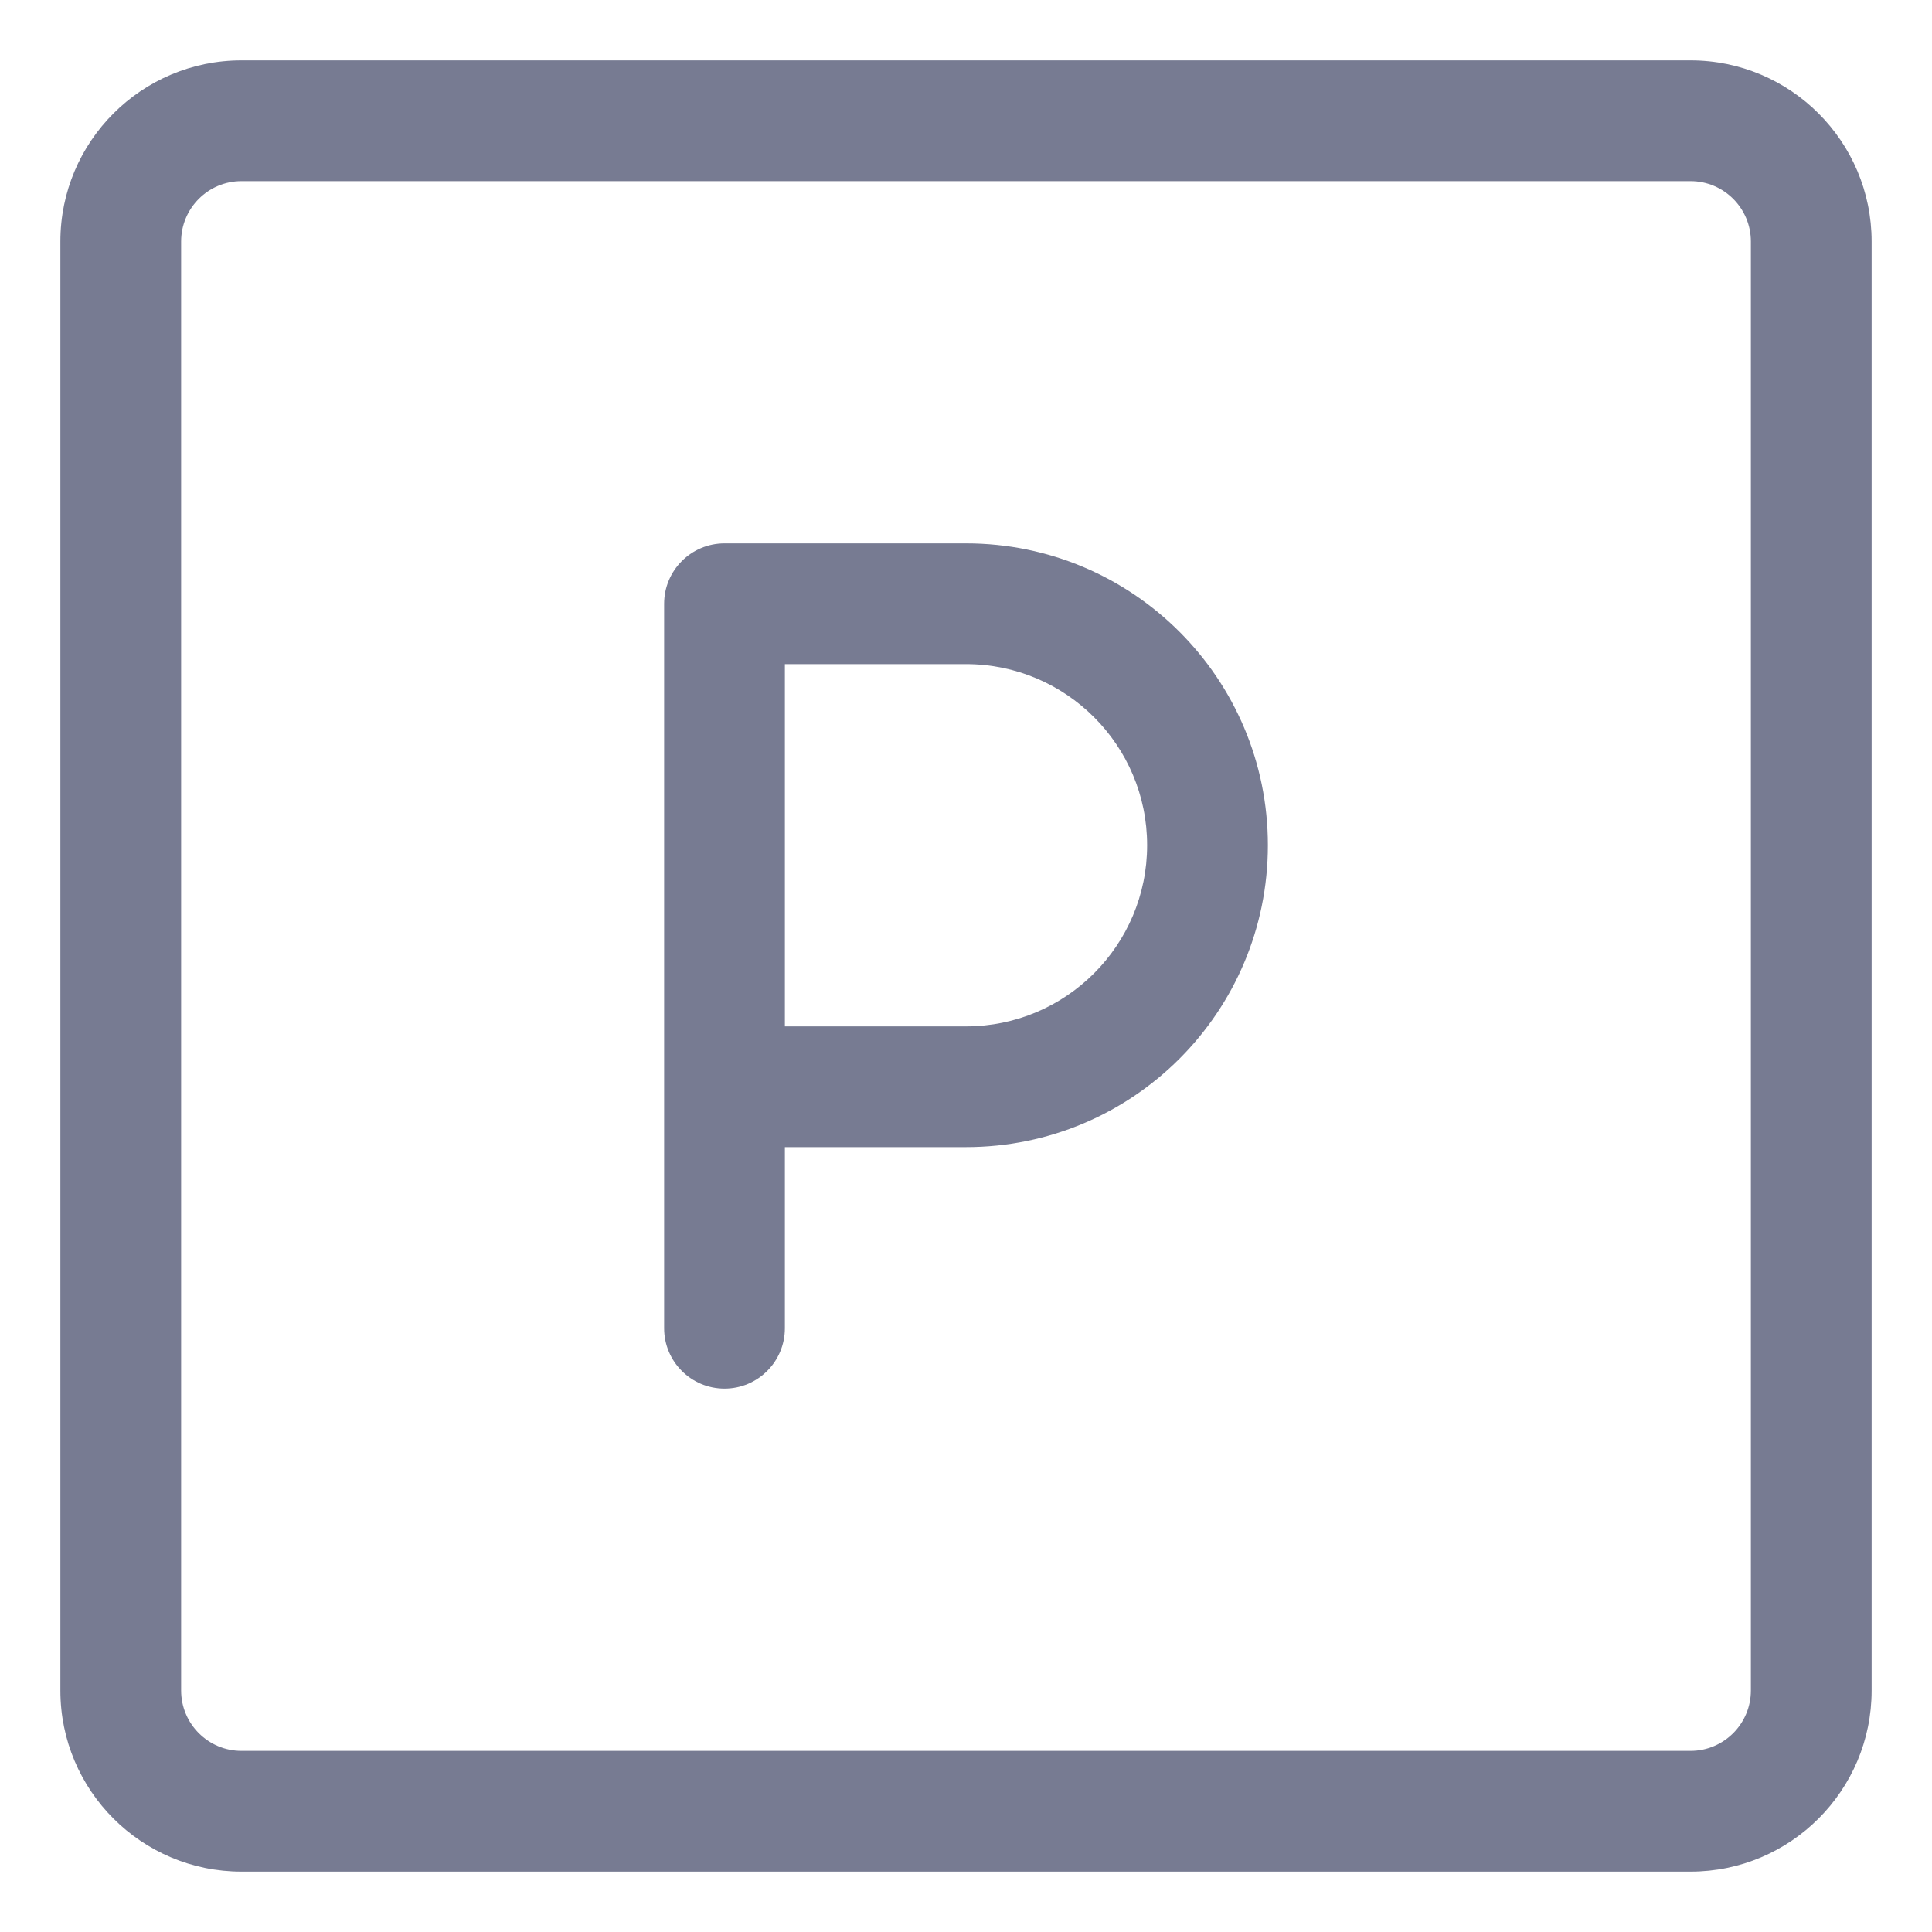 <svg width="16" height="16" viewBox="0 0 16 16" fill="none" xmlns="http://www.w3.org/2000/svg">
<path fill-rule="evenodd" clip-rule="evenodd" d="M6 4.5H8C9.381 4.5 10.5 5.619 10.5 7C10.5 8.381 9.381 9.5 8 9.5H6.5V11C6.5 11.276 6.276 11.5 6 11.5C5.724 11.5 5.5 11.276 5.5 11V5C5.5 4.724 5.724 4.5 6 4.5ZM8 8.5C8.828 8.5 9.5 7.828 9.5 7C9.5 6.172 8.828 5.5 8 5.5H6.5V8.5H8Z" fill="#777B92"/>
<path fill-rule="evenodd" clip-rule="evenodd" d="M2 0.5H14C14.828 0.5 15.5 1.172 15.5 2V14C15.5 14.828 14.828 15.5 14 15.5H2C1.172 15.5 0.5 14.828 0.5 14V2C0.5 1.172 1.172 0.5 2 0.5ZM1.5 2V14C1.5 14.276 1.724 14.5 2 14.5H14C14.276 14.5 14.5 14.276 14.5 14V2C14.5 1.724 14.276 1.5 14 1.5H2C1.724 1.5 1.5 1.724 1.5 2Z" fill="#777B92"/>
</svg>
